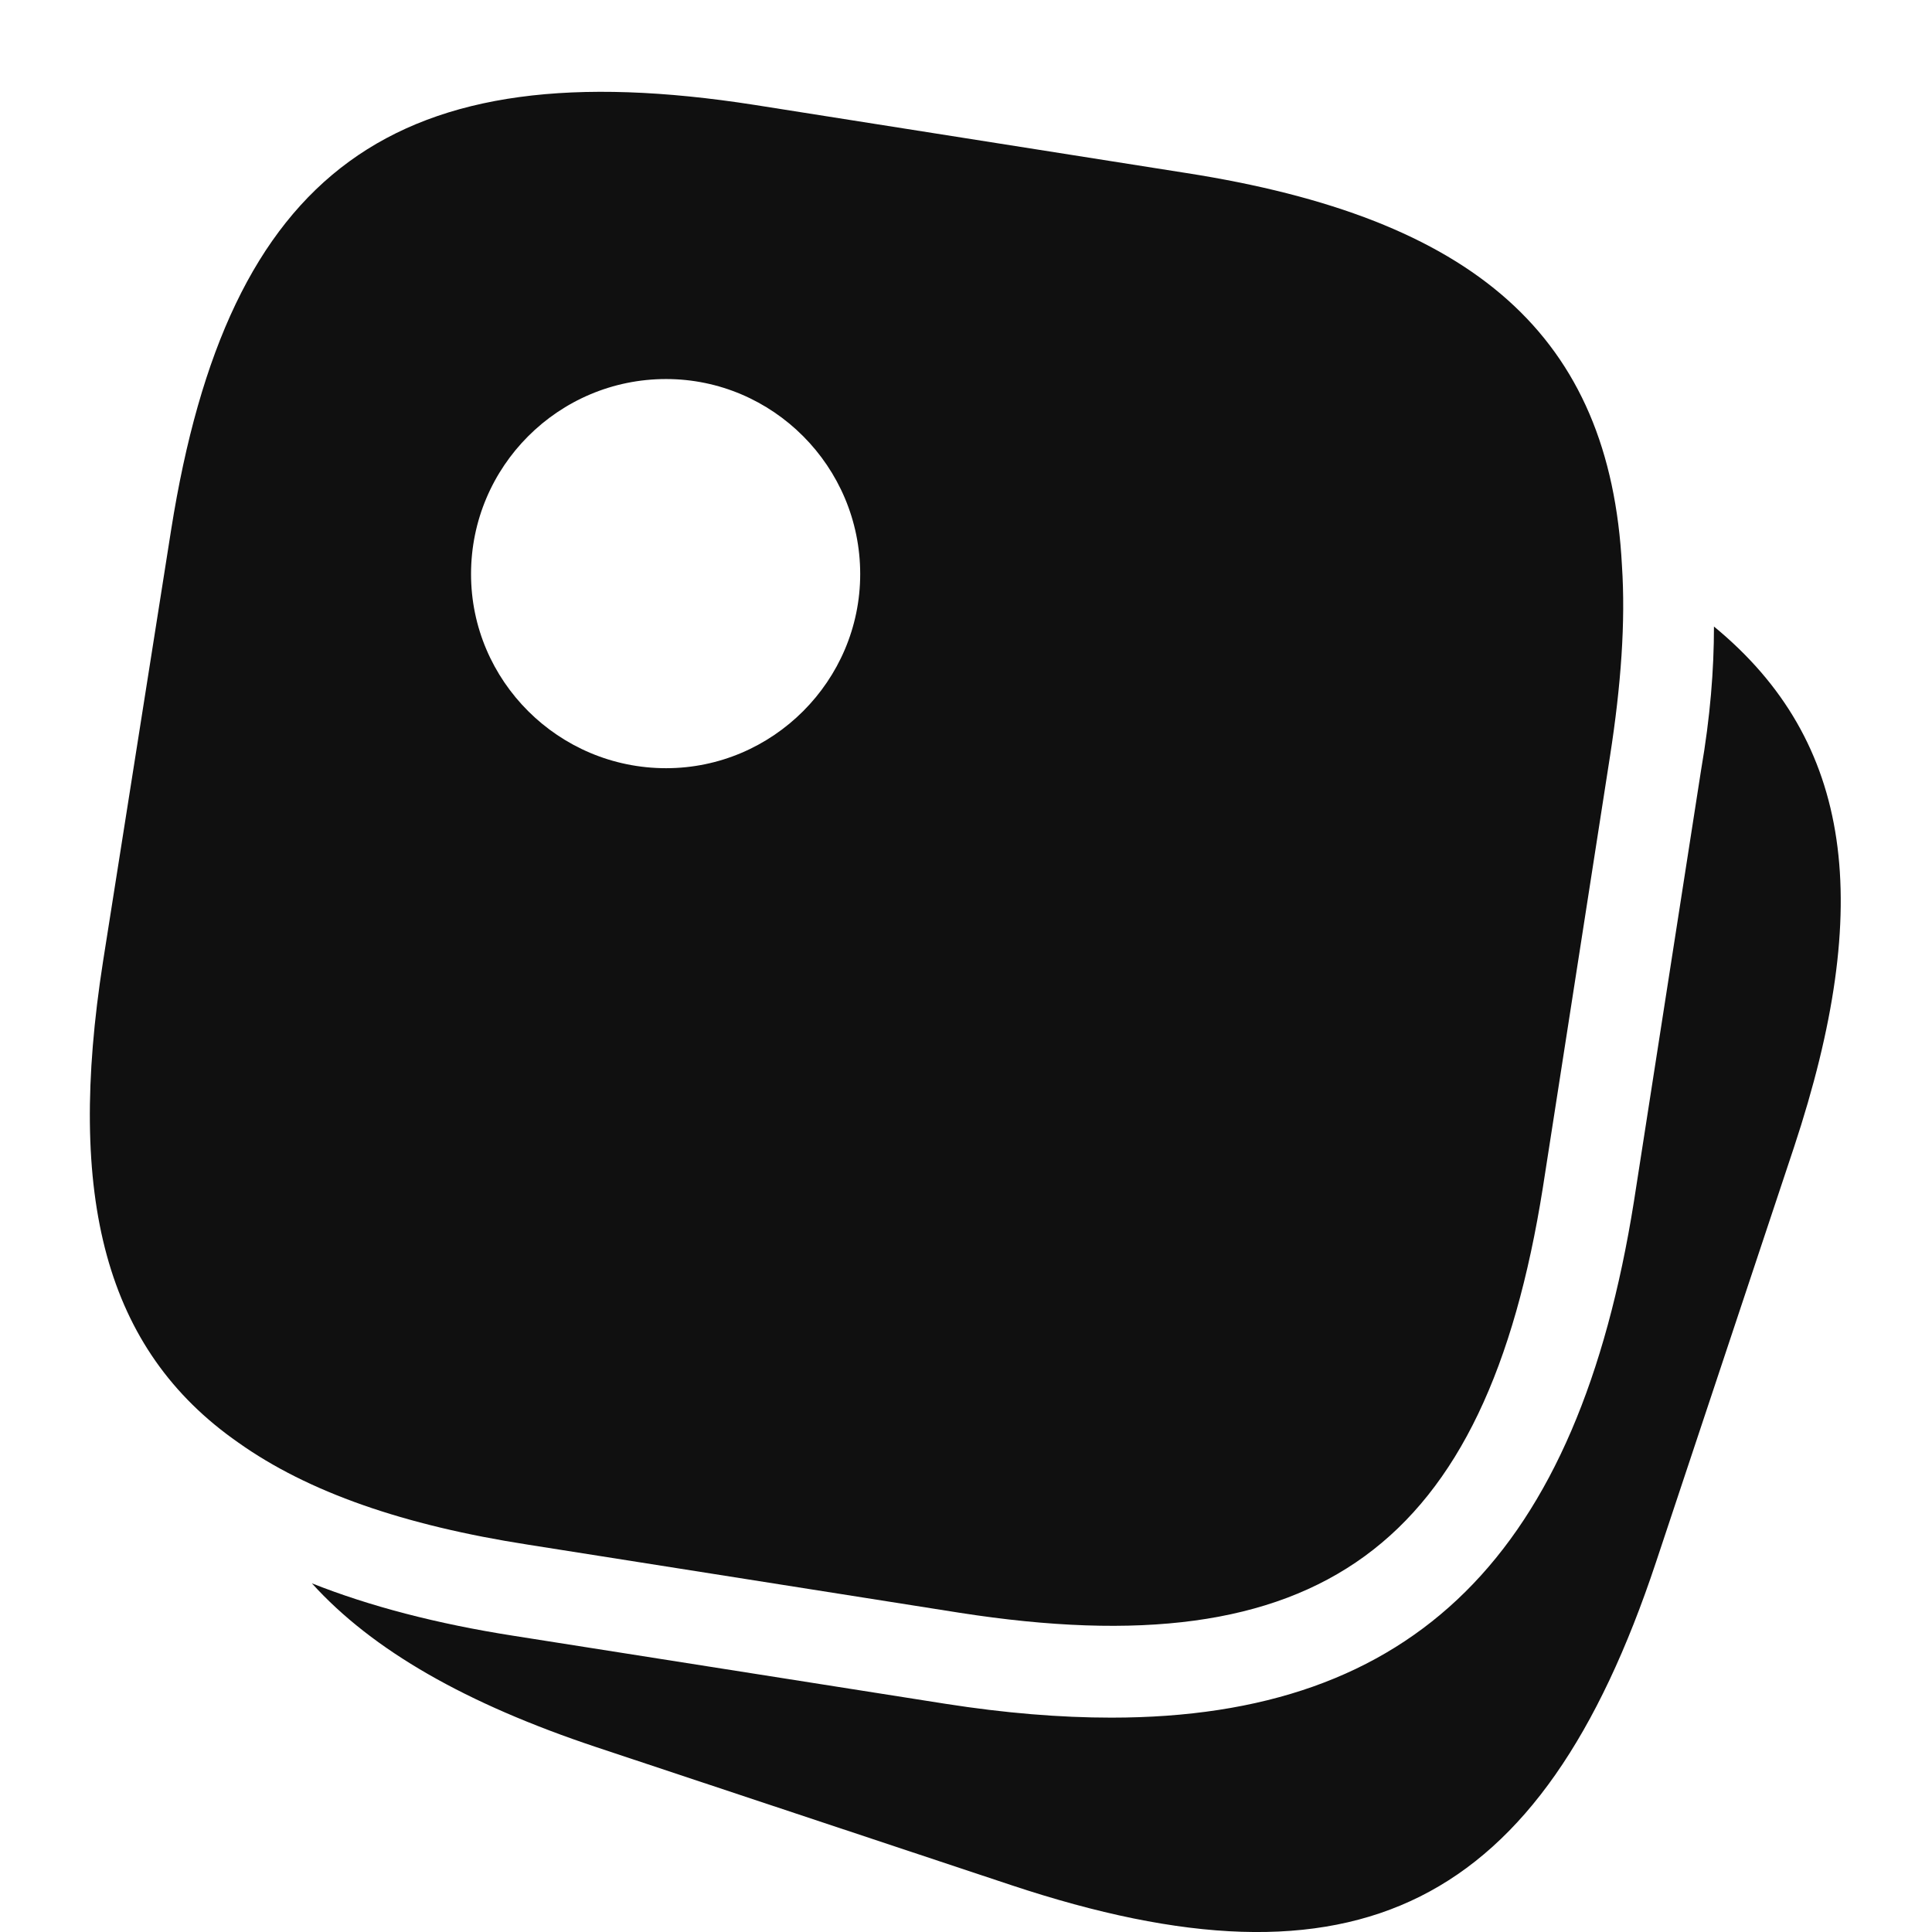<svg width="21" height="21" viewBox="0 0 21 21" fill="none" xmlns="http://www.w3.org/2000/svg">
<path d="M12.89 1.88L8.2 1.14C4.29 0.53 2.48 1.85 1.86 5.76L1.12 10.45C0.72 13.01 1.14 14.67 2.59 15.68C3.35 16.22 4.39 16.58 5.74 16.79L10.43 17.53C14.34 18.14 16.15 16.82 16.77 12.91L17.5 8.22C17.62 7.45 17.67 6.76 17.63 6.15C17.5 3.65 16.03 2.37 12.89 1.88ZM7.24 8.35C6.07 8.35 5.12 7.4 5.12 6.24C5.12 5.07 6.07 4.12 7.24 4.12C8.4 4.12 9.35 5.07 9.35 6.24C9.35 7.4 8.4 8.35 7.24 8.35Z" fill="#101010"/>
<path d="M19.5 12.47L18 16.98C16.75 20.74 14.75 21.74 10.99 20.49L6.48 18.99C5.07 18.52 4.05 17.94 3.39 17.21C4.02 17.46 4.75 17.65 5.58 17.78L10.28 18.52C10.92 18.62 11.52 18.67 12.08 18.67C15.38 18.67 17.15 16.89 17.76 13.06L18.49 8.37C18.59 7.79 18.63 7.28 18.63 6.81C20.15 8.06 20.37 9.84 19.5 12.47Z" fill="#101010"/>
</svg>
